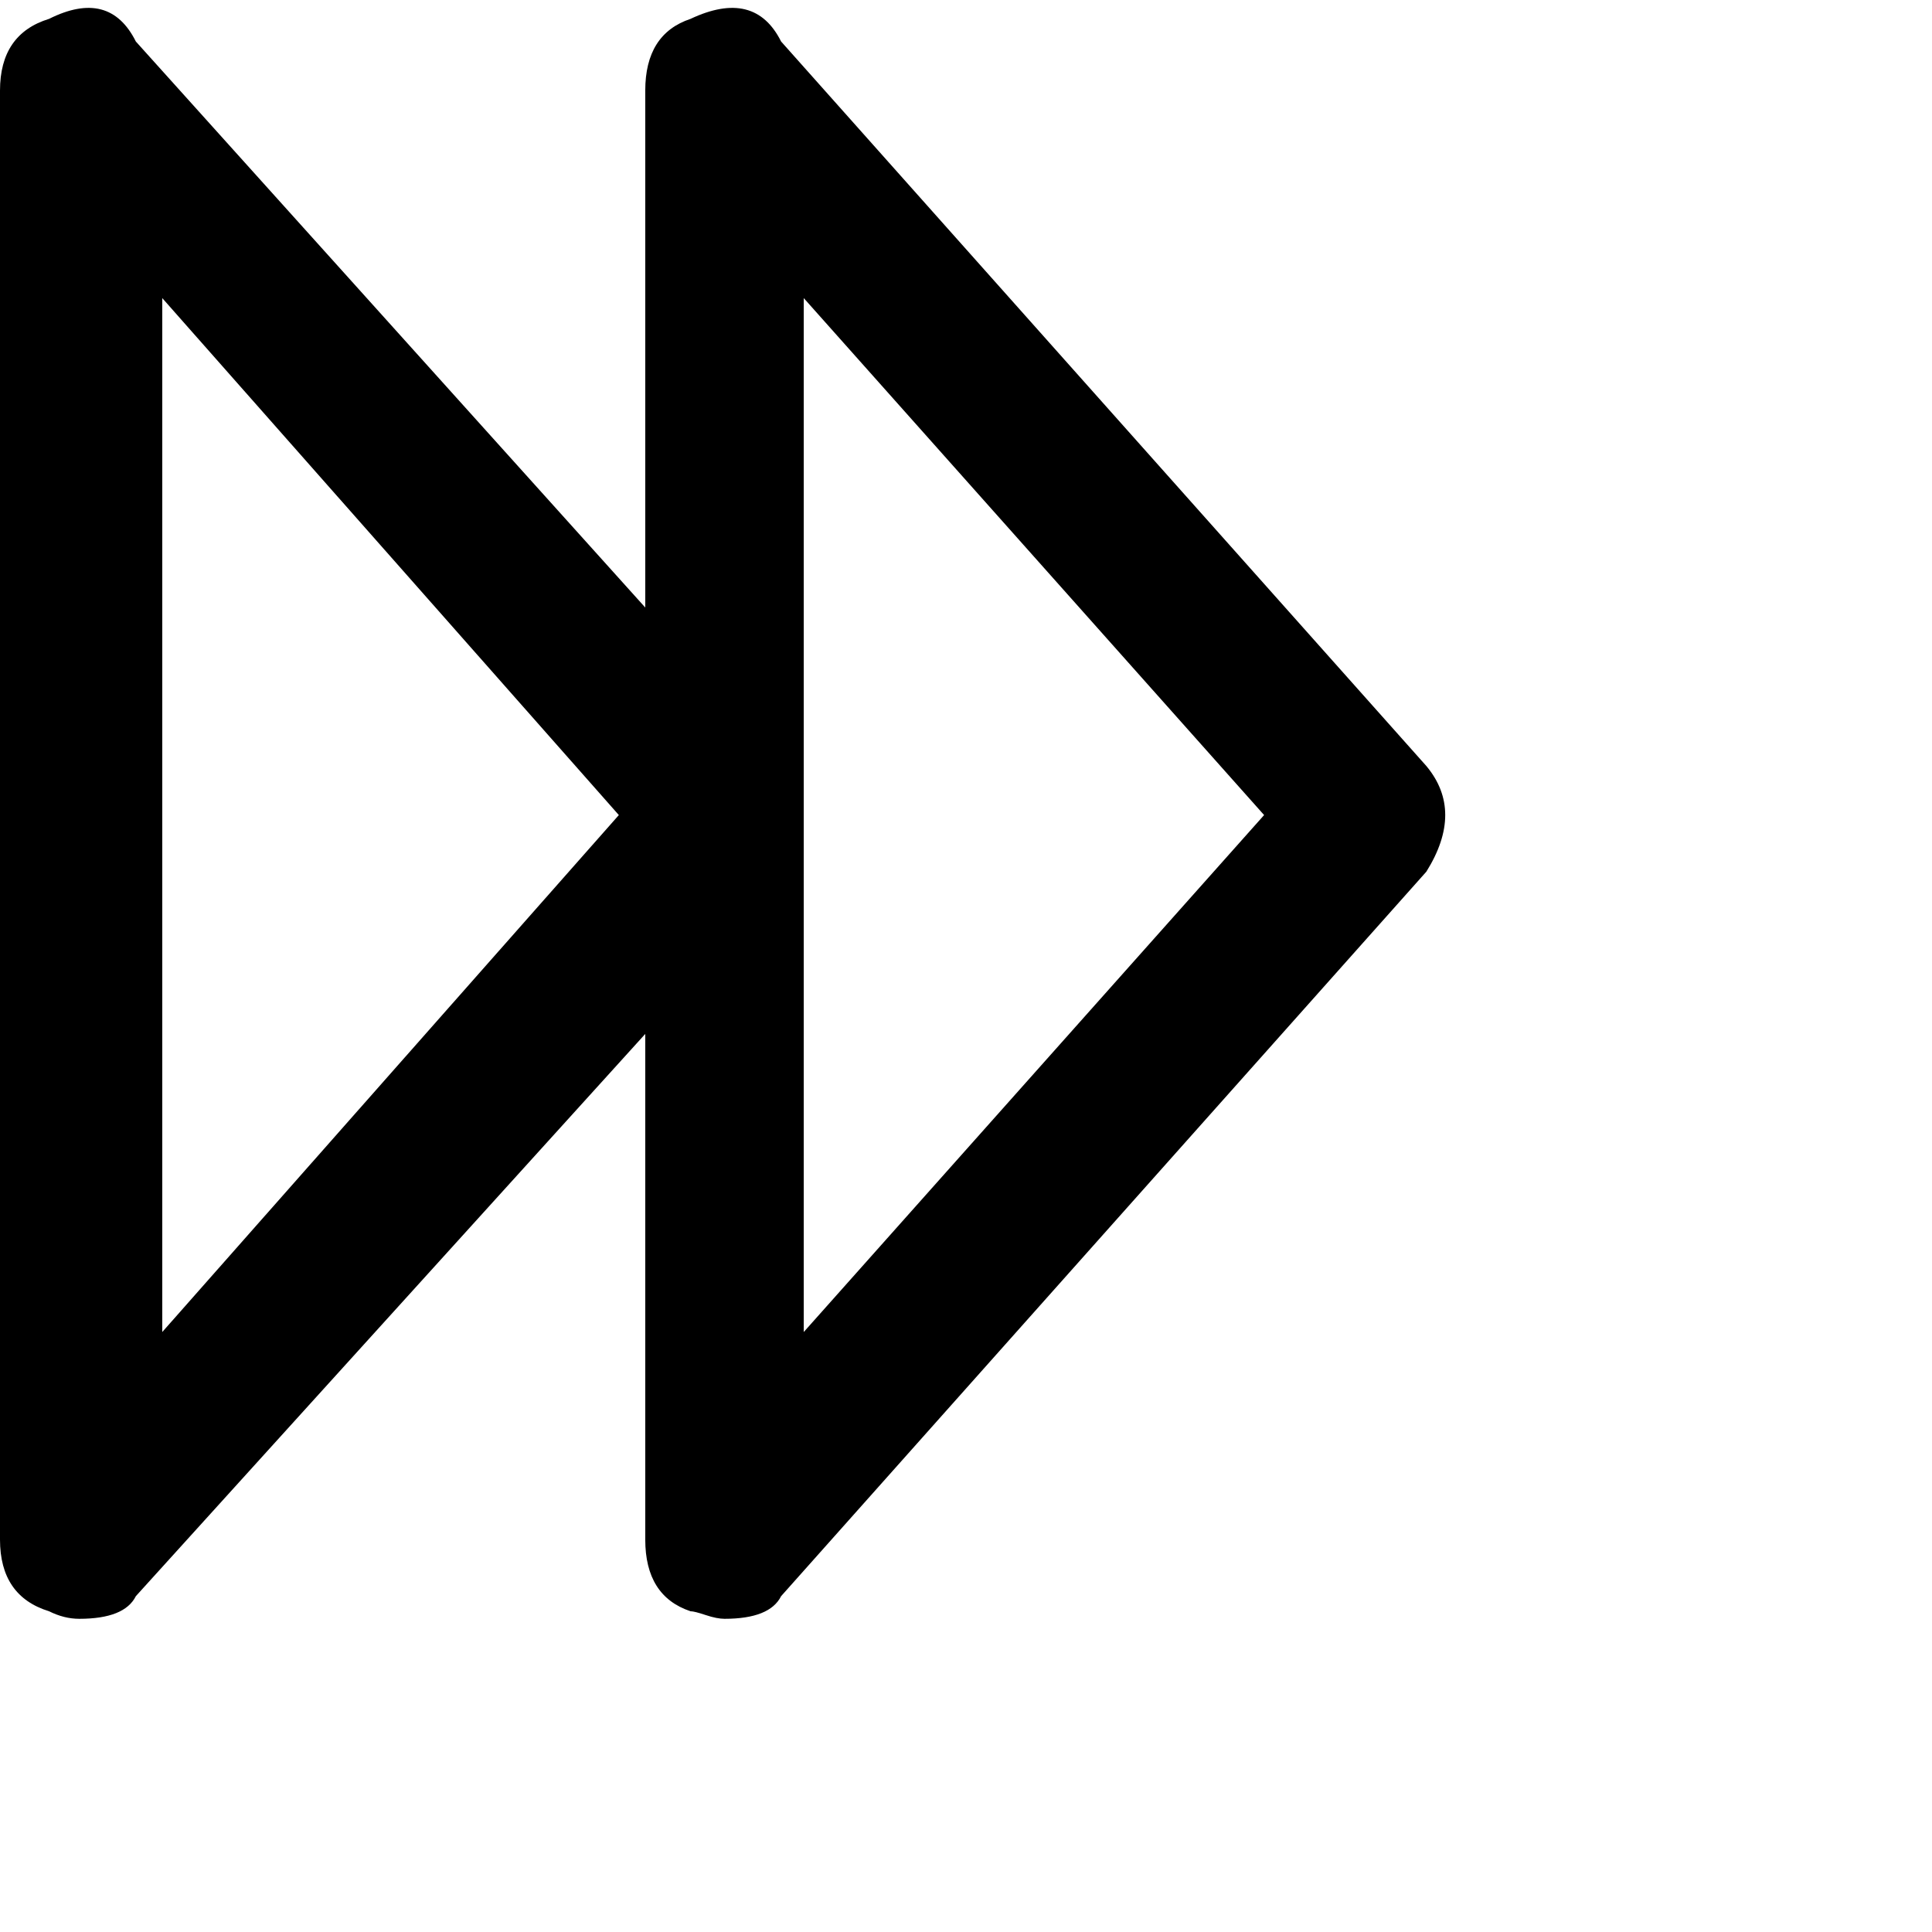 <svg xmlns="http://www.w3.org/2000/svg" version="1.1" viewBox="0 0 512 512" fill="currentColor"><path fill="currentColor" d="M13 427q4 2 8 2q12 0 15-6l135-149v134q0 15 12 19q1 0 4 1t5 1q12 0 15-6l171-192q10-16 0-28L207 11q-7-14-24-6q-12 4-12 19v137L36 11Q29-3 13 5Q0 9 0 24v384q0 15 13 19M213 79l122 137l-122 137zM43 79l121 137L43 353z"/></svg>